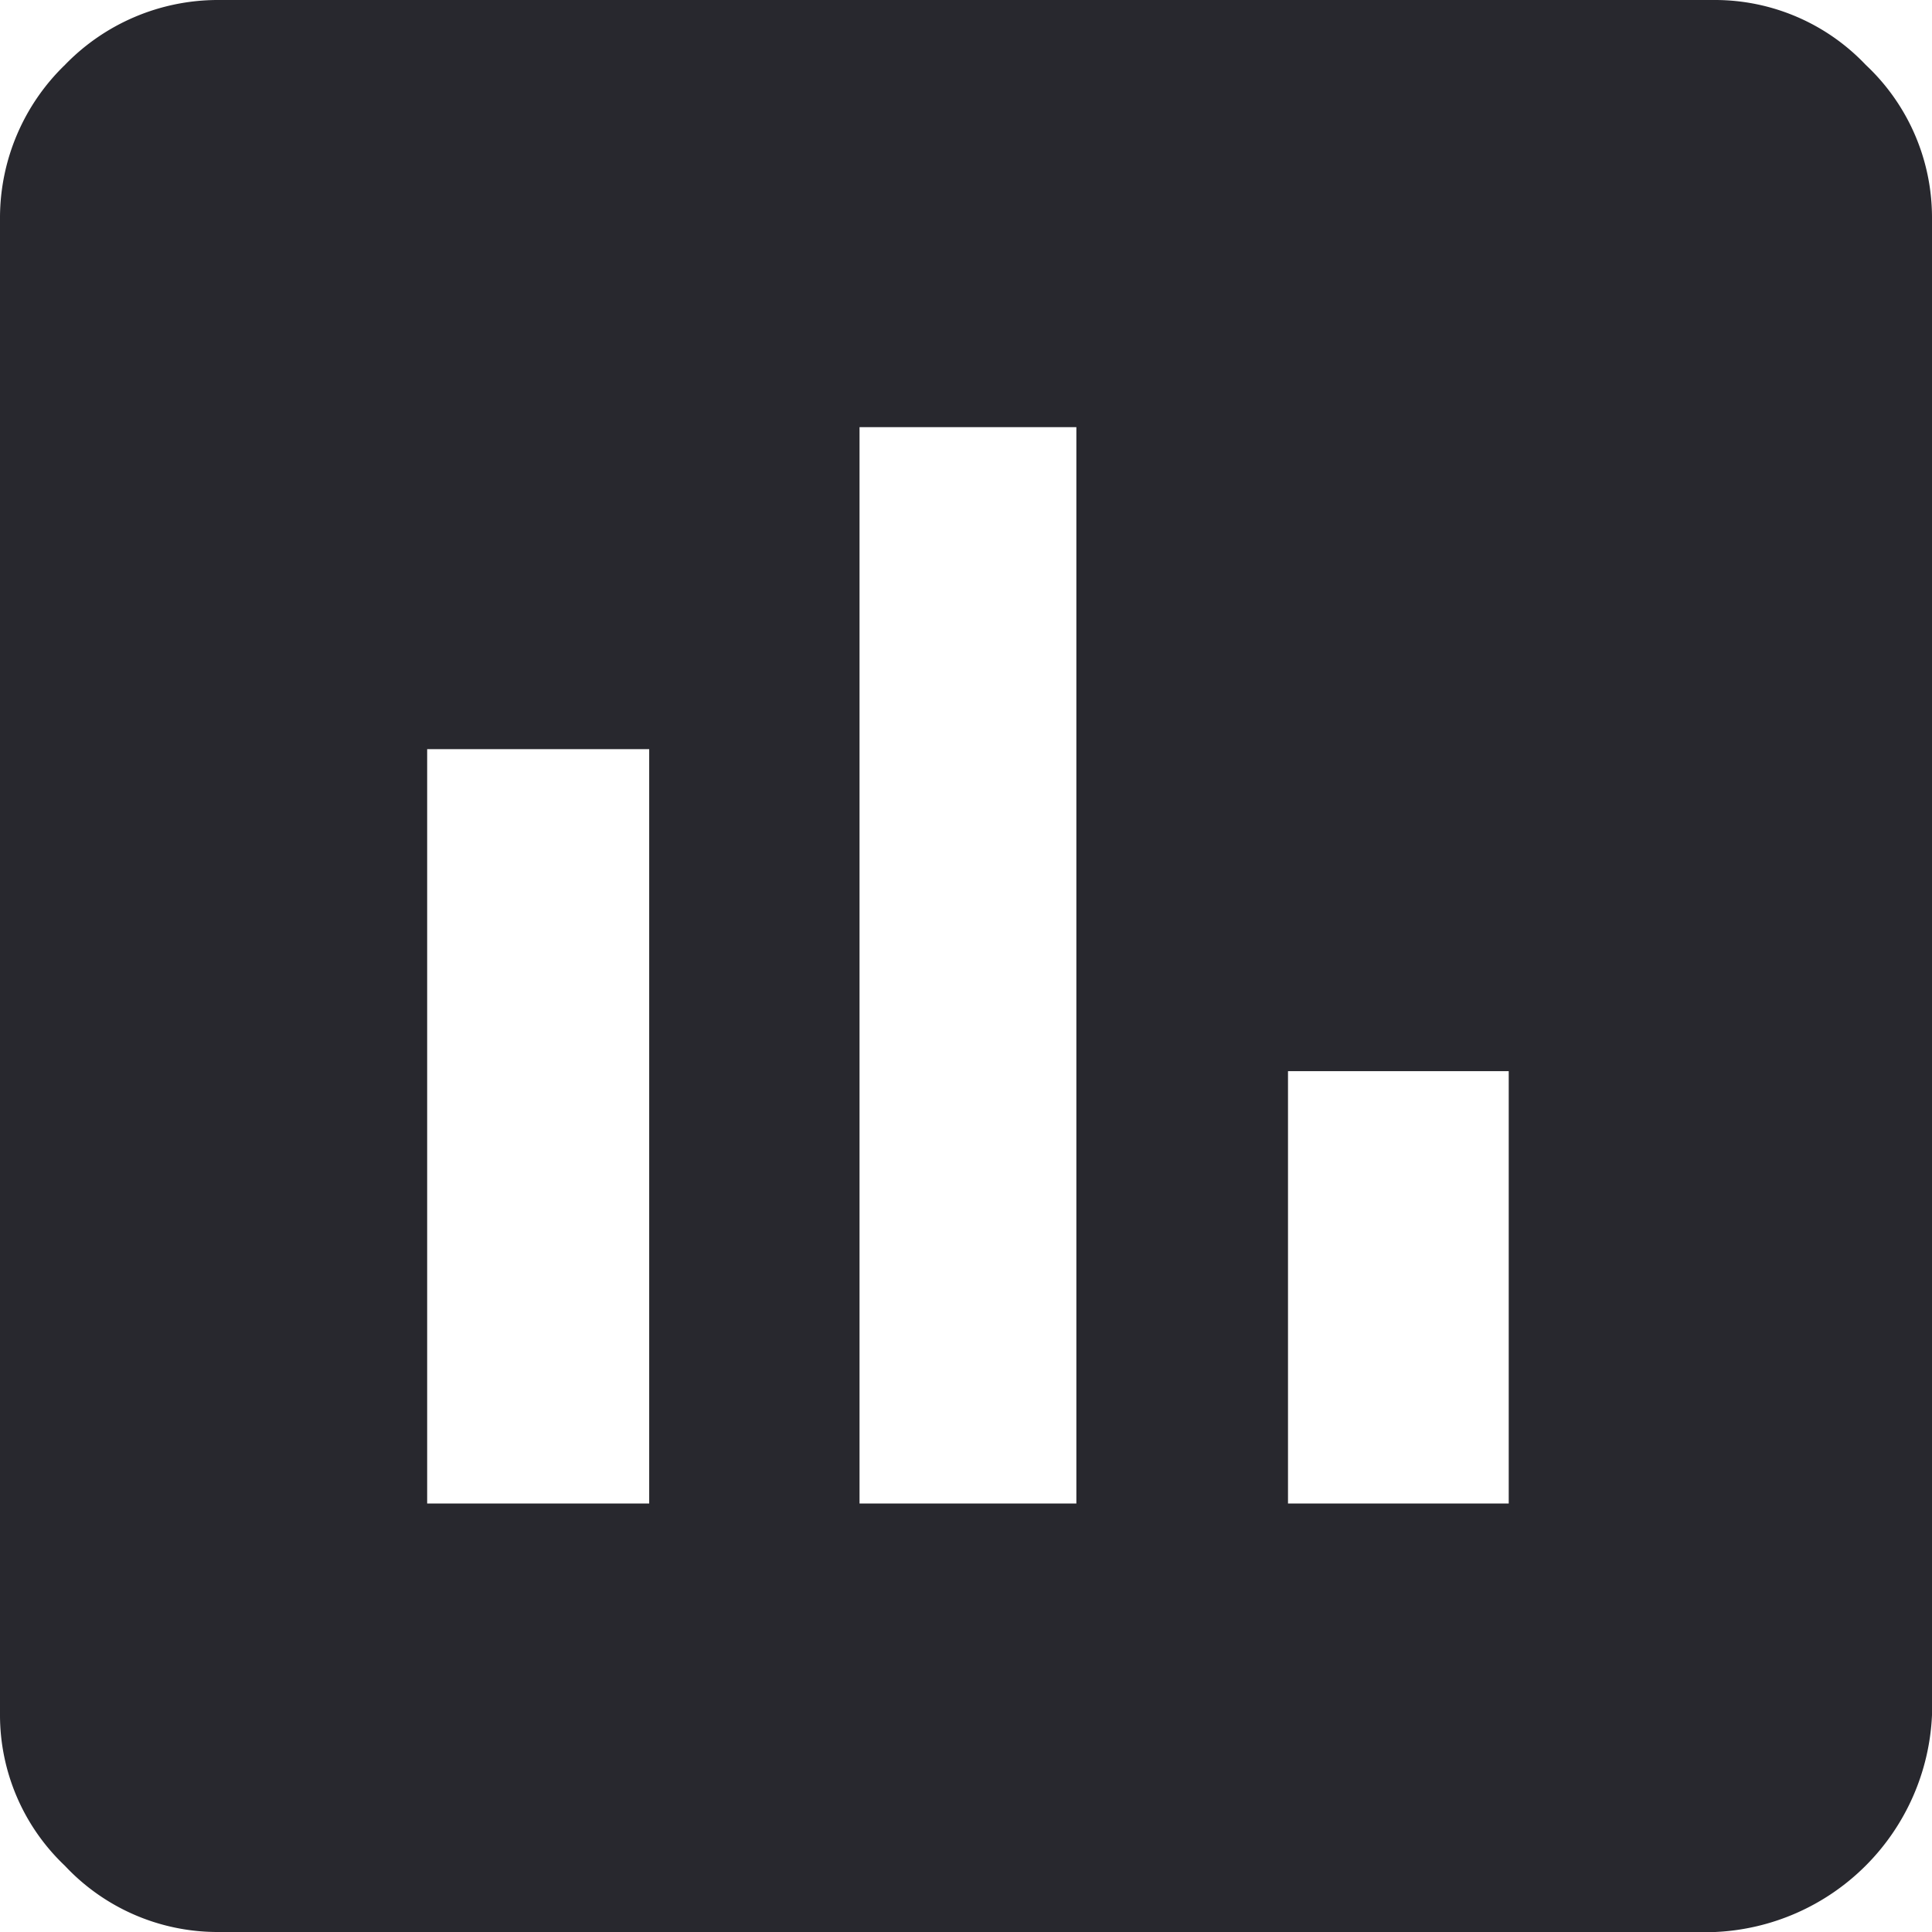 <svg xmlns="http://www.w3.org/2000/svg" viewBox="0 0 14.88 14.88"><g data-name="Слой 2"><path d="M13.21 0a1.6 1.6 0 0 1 1.16.5 1.61 1.61 0 0 1 .51 1.17v11.54a1.75 1.75 0 0 1-1.67 1.67H1.67a1.61 1.61 0 0 1-1.17-.51 1.6 1.6 0 0 1-.5-1.16V1.67A1.64 1.64 0 0 1 .5.5 1.64 1.64 0 0 1 1.67 0zM5 11.58V5.77H3.29v5.81zm3.29 0V3.29H6.62v8.29zm3.33 0V8.25h-1.7v3.33z" fill="#28282e" data-name="Layer 1"/></g></svg>